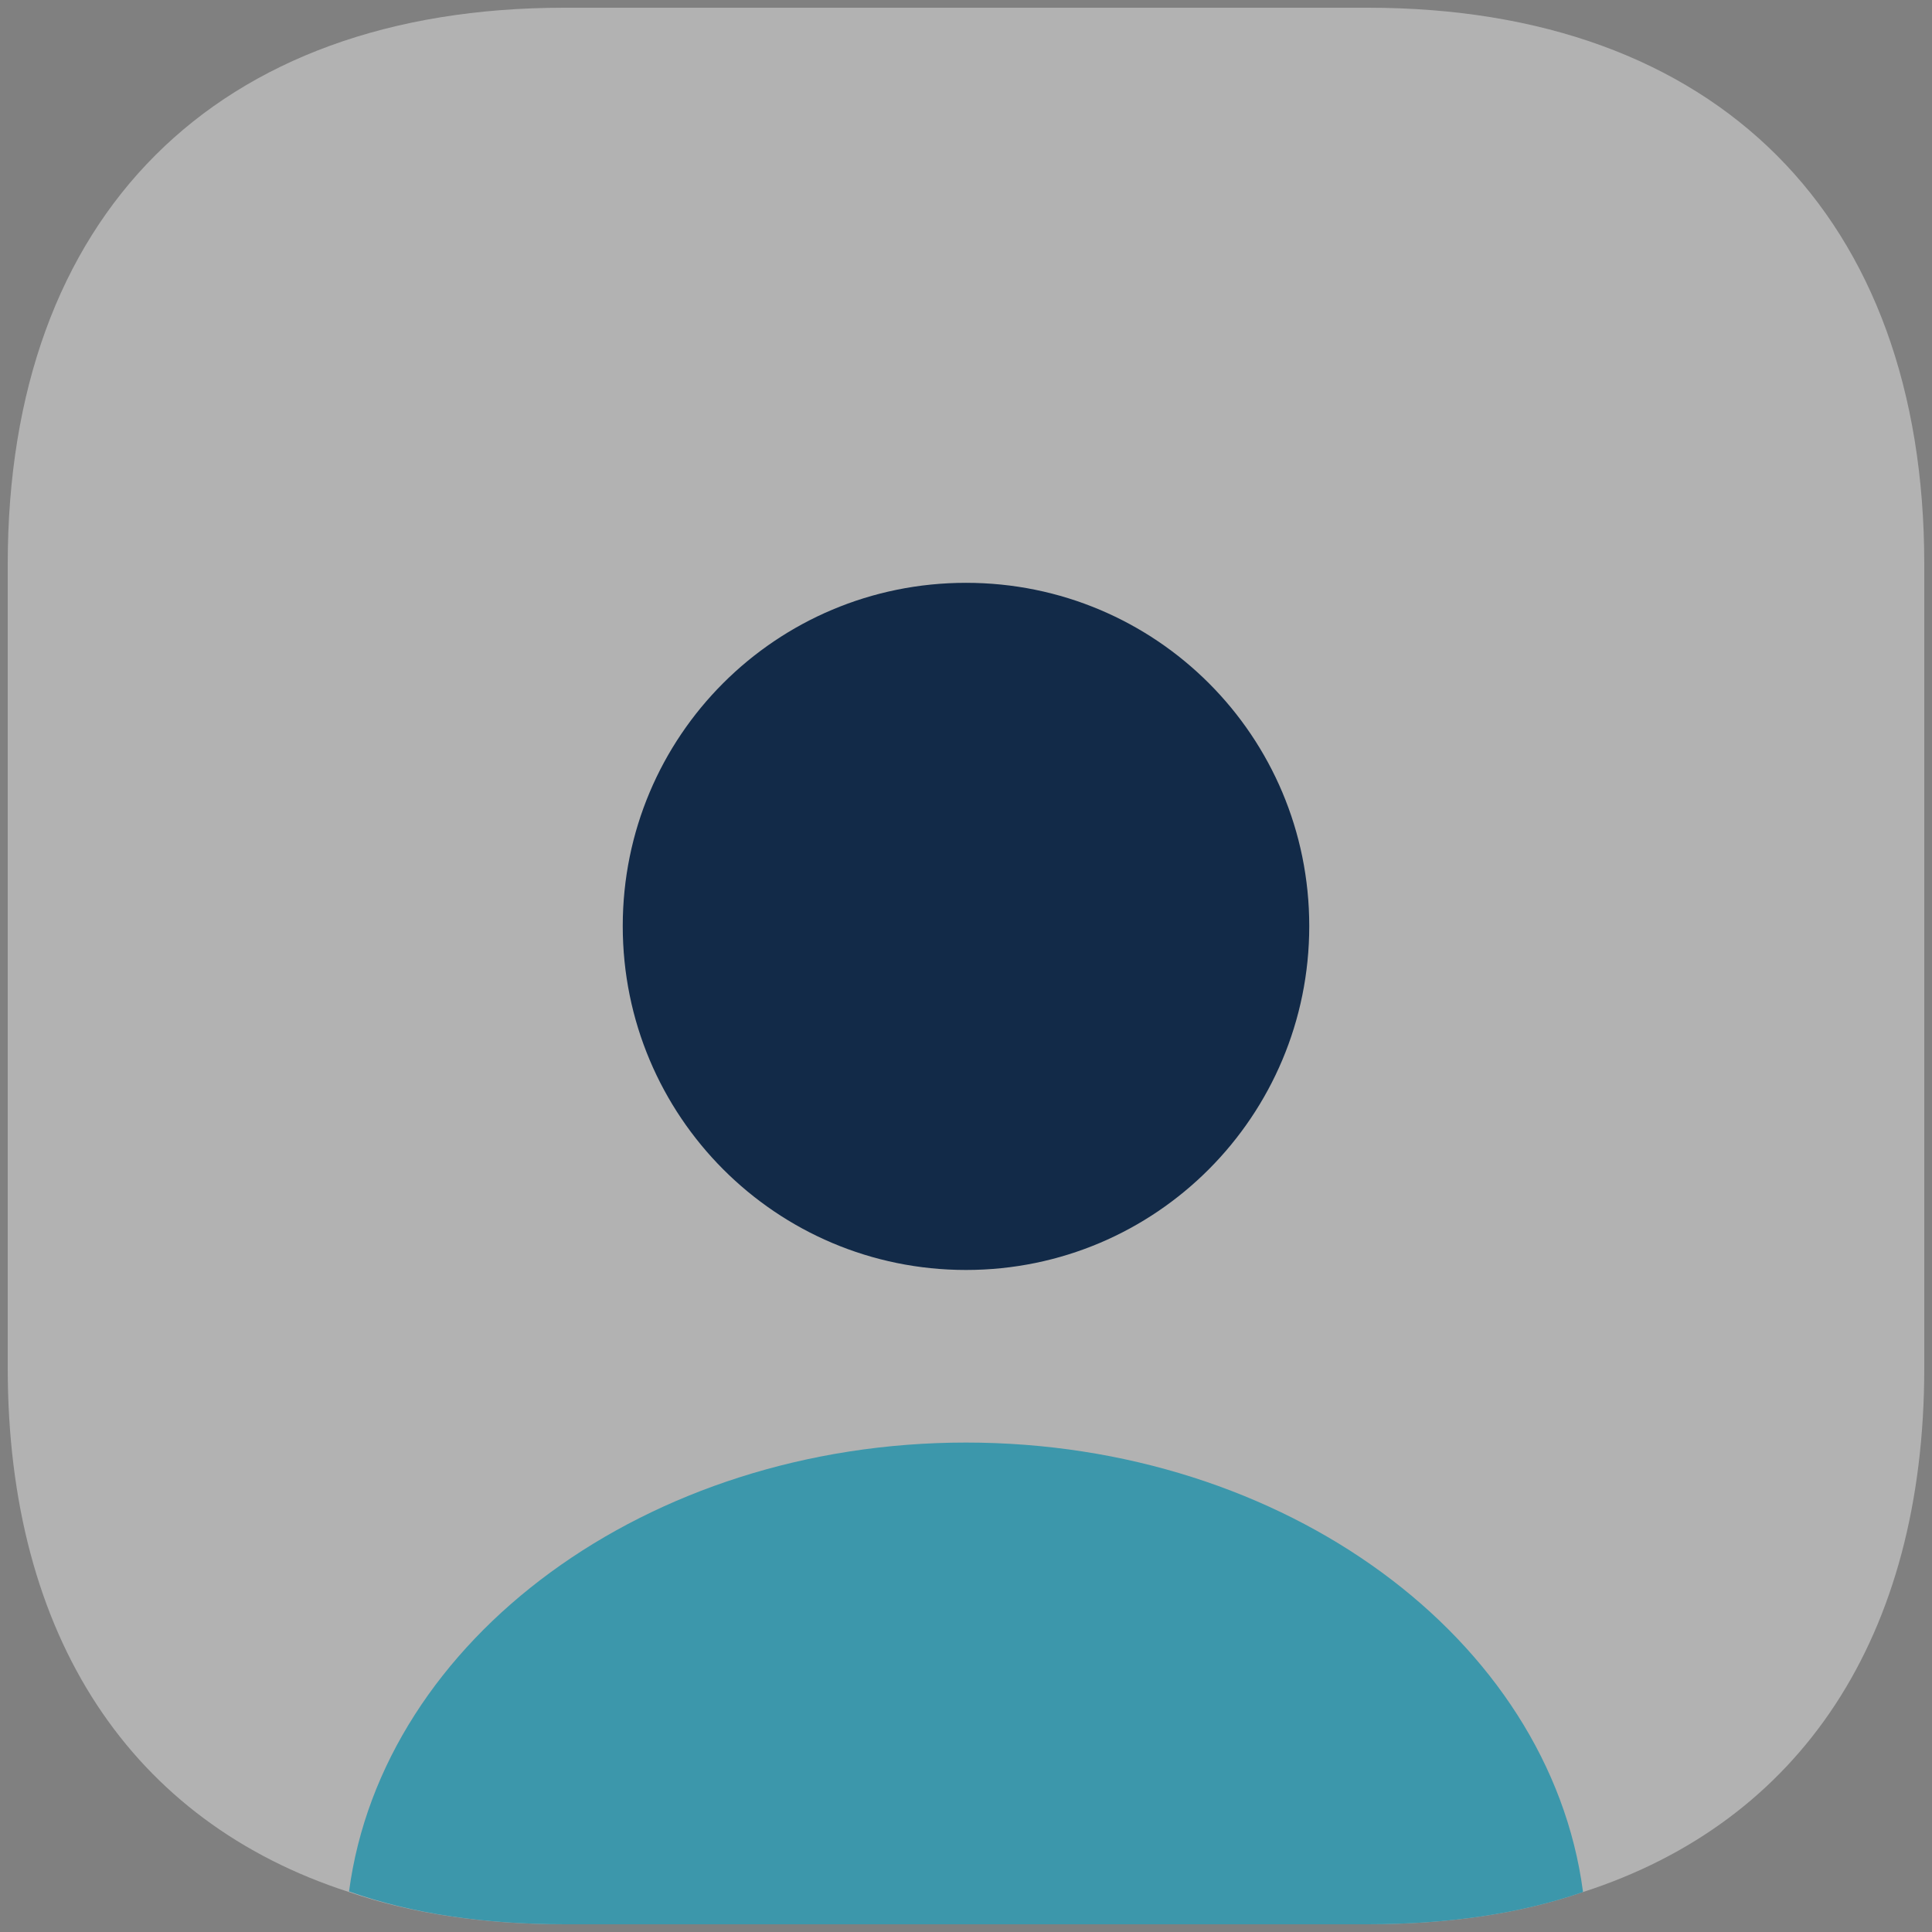 <svg version="1.2" xmlns="http://www.w3.org/2000/svg" viewBox="0 0 300 300" width="300" height="300">
	<rect x="0" y="0" width="300" height="300" fill="#808080" stroke="none"/>
	<title>user-square-svgrepo-com-svg</title>
	<style>
		.s0 { opacity: .4;fill: #fdfdfd } 
		.s1 { fill: #3c97ab } 
		.s2 { fill: #122a48 } 
	</style>
	<path id="Layer" class="s0" d="m298.8 87.6v124.8c0 41.8-19.2 70.5-53 81.4-9.8 3.4-21.1 5-33.4 5h-124.8c-12.3 0-23.6-1.6-33.4-5-33.8-10.9-53-39.6-53-81.4v-124.8c0-54.1 32.3-86.4 86.4-86.4h124.8c54.1 0 86.4 32.3 86.4 86.4z"/>
	<path id="Layer" class="s1" d="m245.8 293.8c-9.8 3.4-21.1 5-33.4 5h-124.7c-12.4 0-23.7-1.6-33.5-5.1 5.2-39.2 46.3-69.7 95.8-69.7 49.6 0 90.6 30.5 95.8 69.7z"/>
	<path id="Layer" class="s2" d="m150 197.2c-29.5 0-53.3-23.9-53.3-53.4 0-29.5 23.8-53.3 53.3-53.3 29.5 0 53.3 23.8 53.3 53.3 0 29.5-23.8 53.4-53.3 53.4z"/>
</svg>